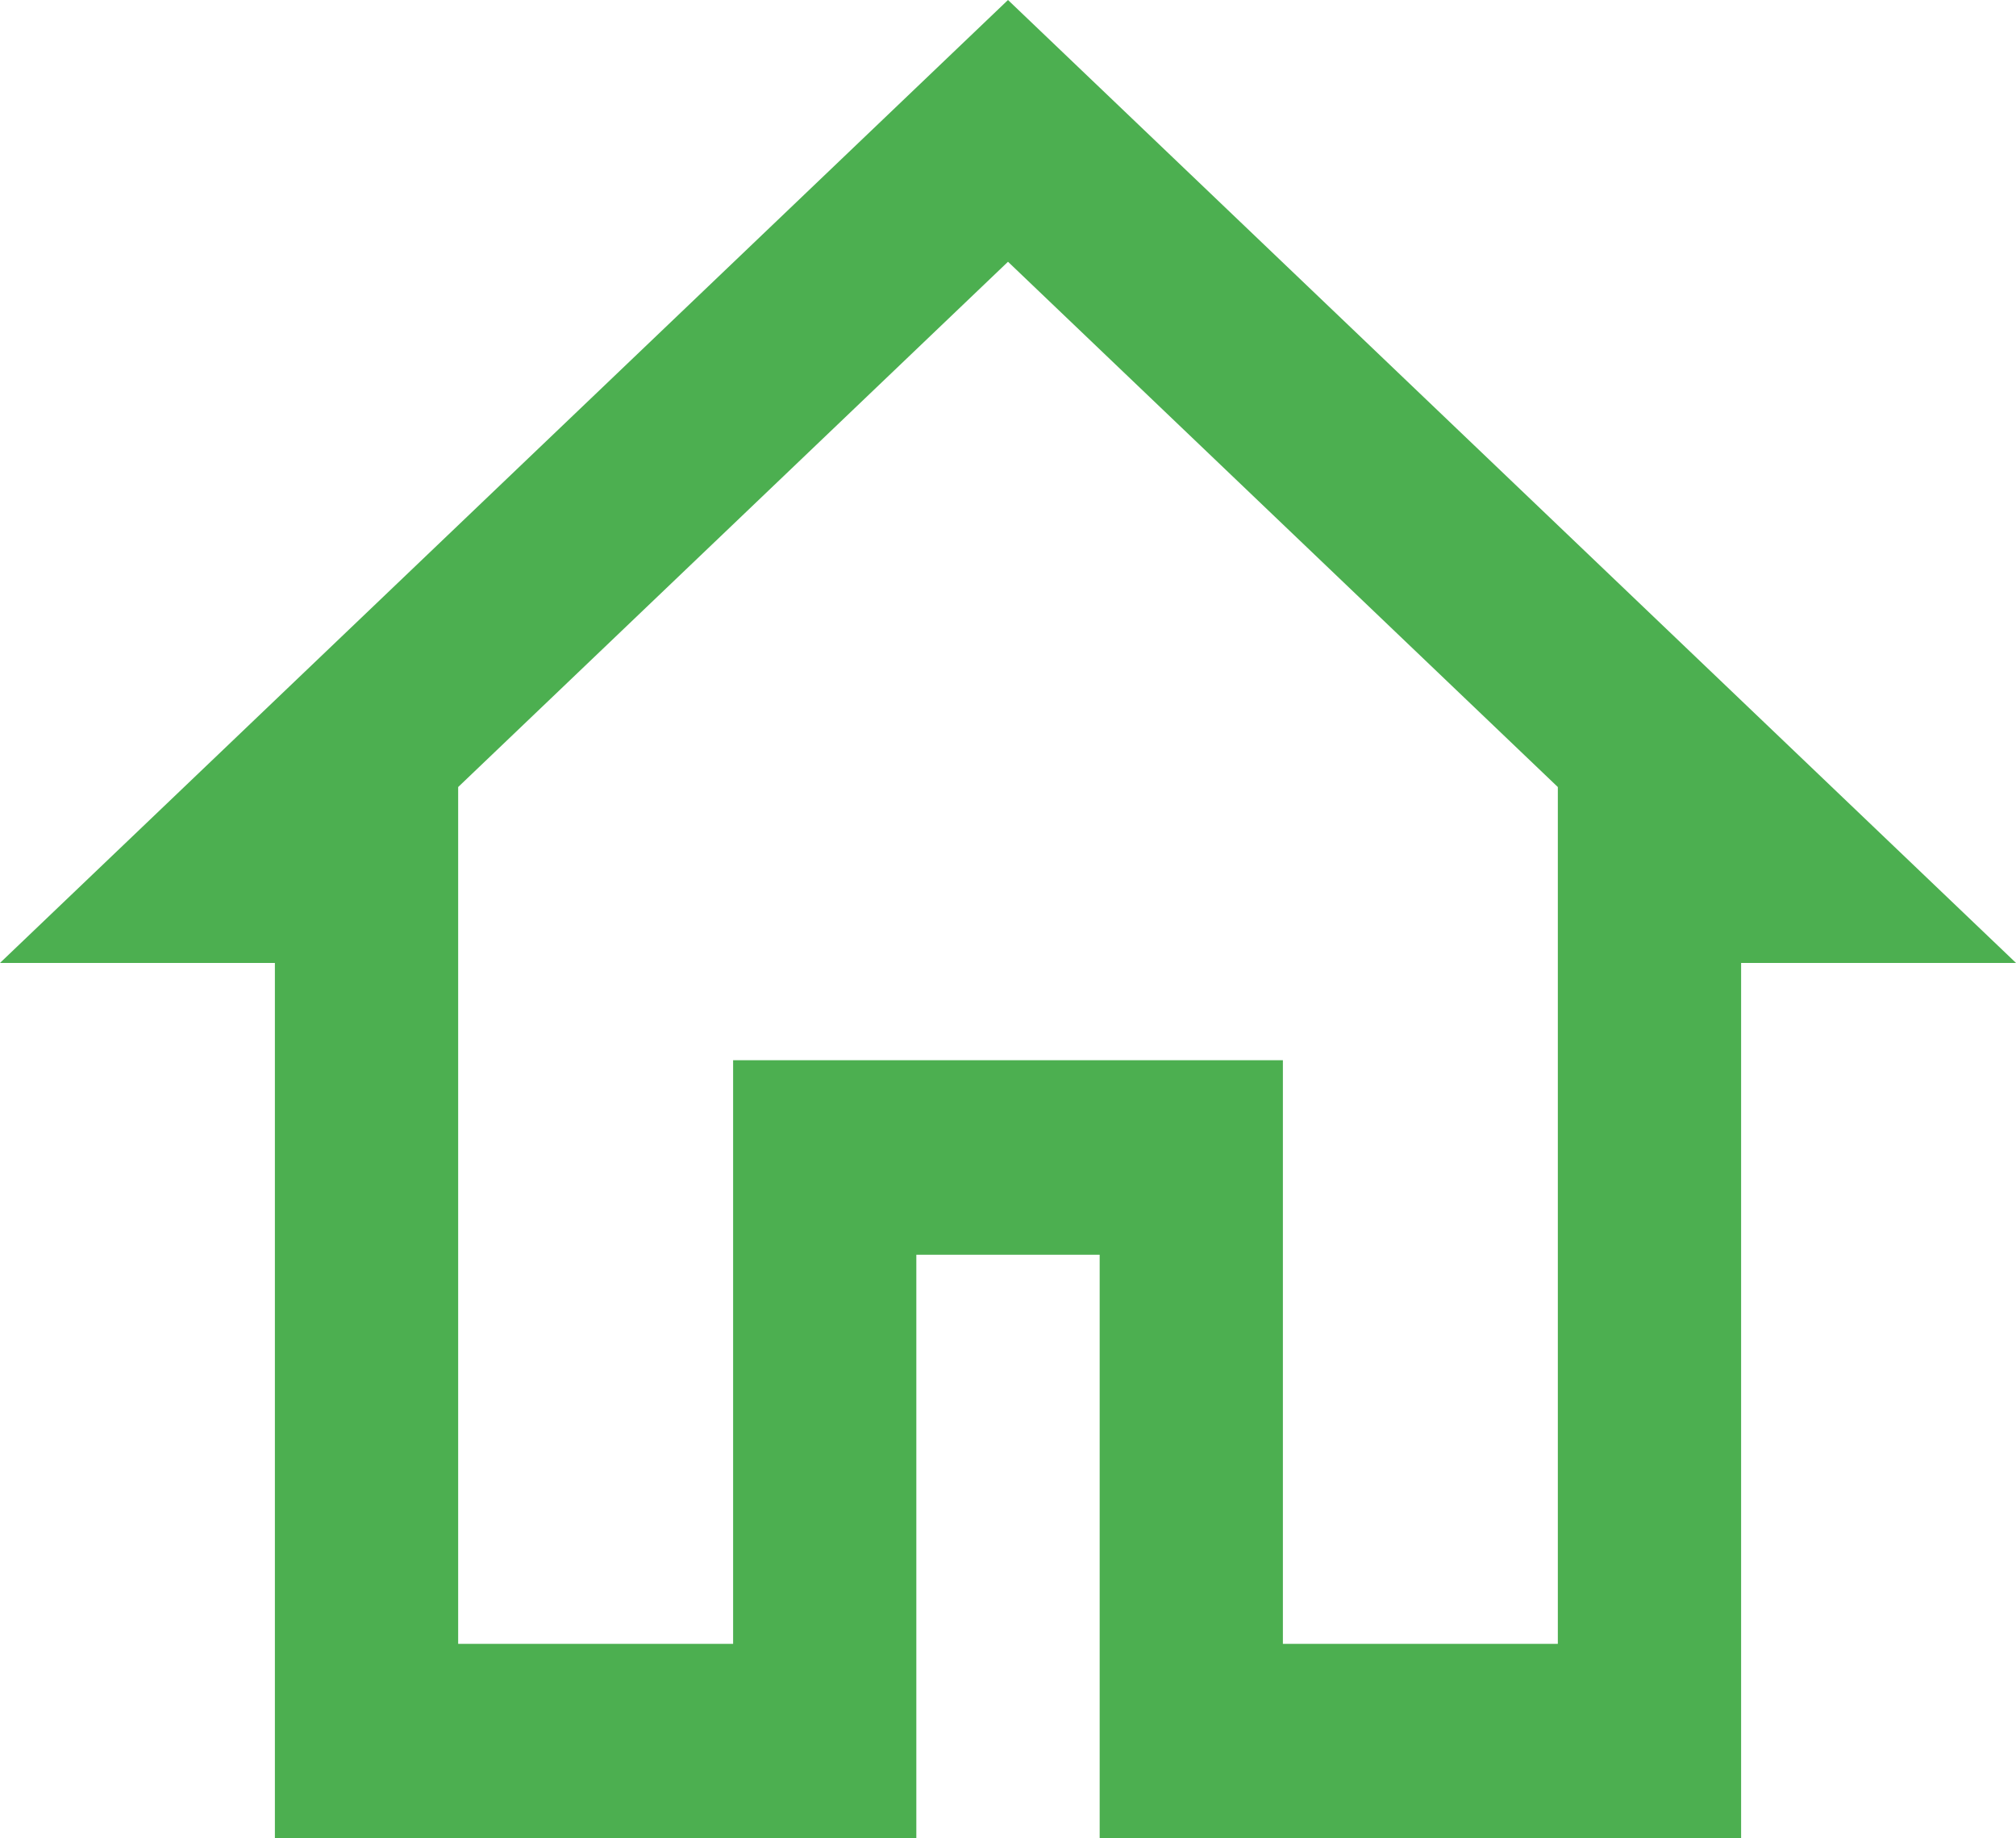 <svg width="34" height="31" viewBox="0 0 34 31" fill="none" xmlns="http://www.w3.org/2000/svg">
<path d="M17 0L0 16.238H4.636V31H15.454V21.159H18.546V31H29.364V16.238H34L17 0ZM17 4.414L26.273 13.272V14.598V27.72H21.636V17.879H12.364V27.72H7.727V13.272L17 4.414Z" fill="#4CAF50"/>
</svg>
